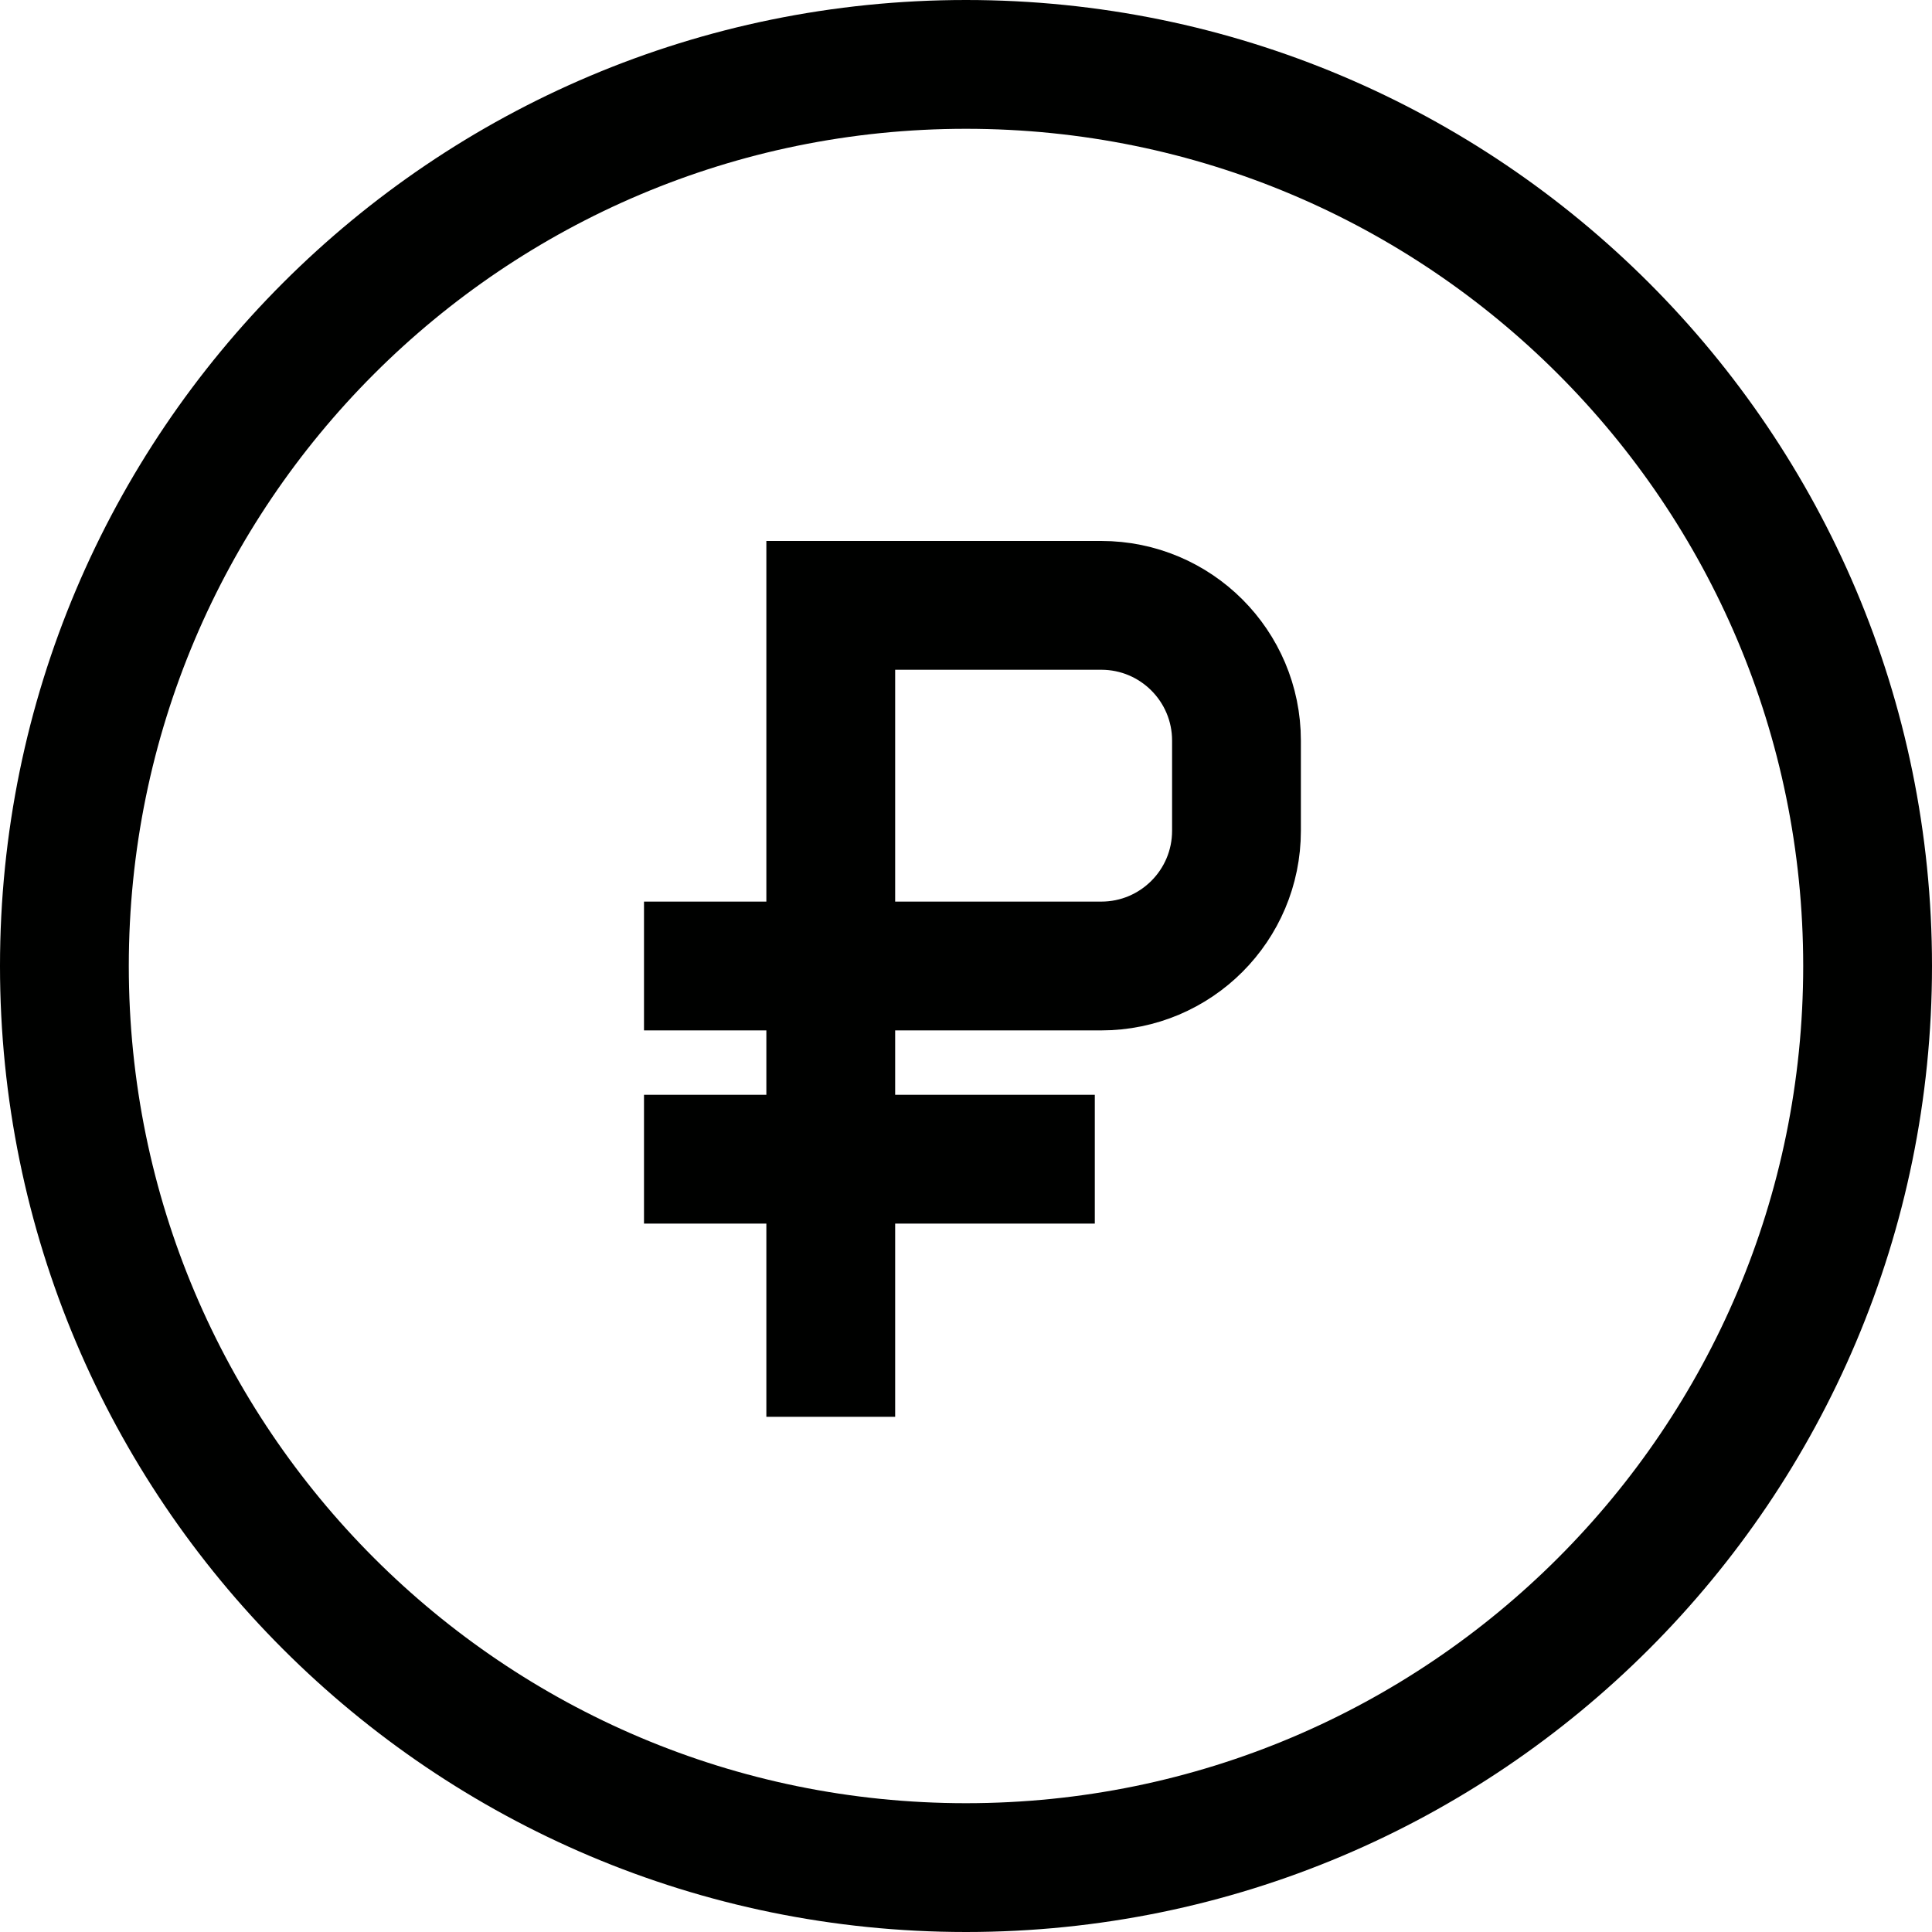 <svg width="30" height="30" viewBox="0 0 30 30" fill="none" xmlns="http://www.w3.org/2000/svg">
<path d="M15 29C22.732 29 29 22.732 29 15C29 7.268 22.732 1 15 1C7.268 1 1 7.268 1 15C1 22.732 7.268 29 15 29Z" stroke="#000100" stroke-width="2" stroke-miterlimit="10"/>
<path d="M10 18H17" stroke="#000100" stroke-width="2" stroke-miterlimit="10"/>
<path d="M12.9 15H17.1C18.26 15 19.2 14.06 19.2 12.9V11.5C19.2 10.34 18.26 9.4 17.1 9.4H12.9V22" stroke="#000100" stroke-width="2" stroke-miterlimit="10"/>
<path d="M10 15H12.9" stroke="#000100" stroke-width="2" stroke-miterlimit="10"/>
</svg>
